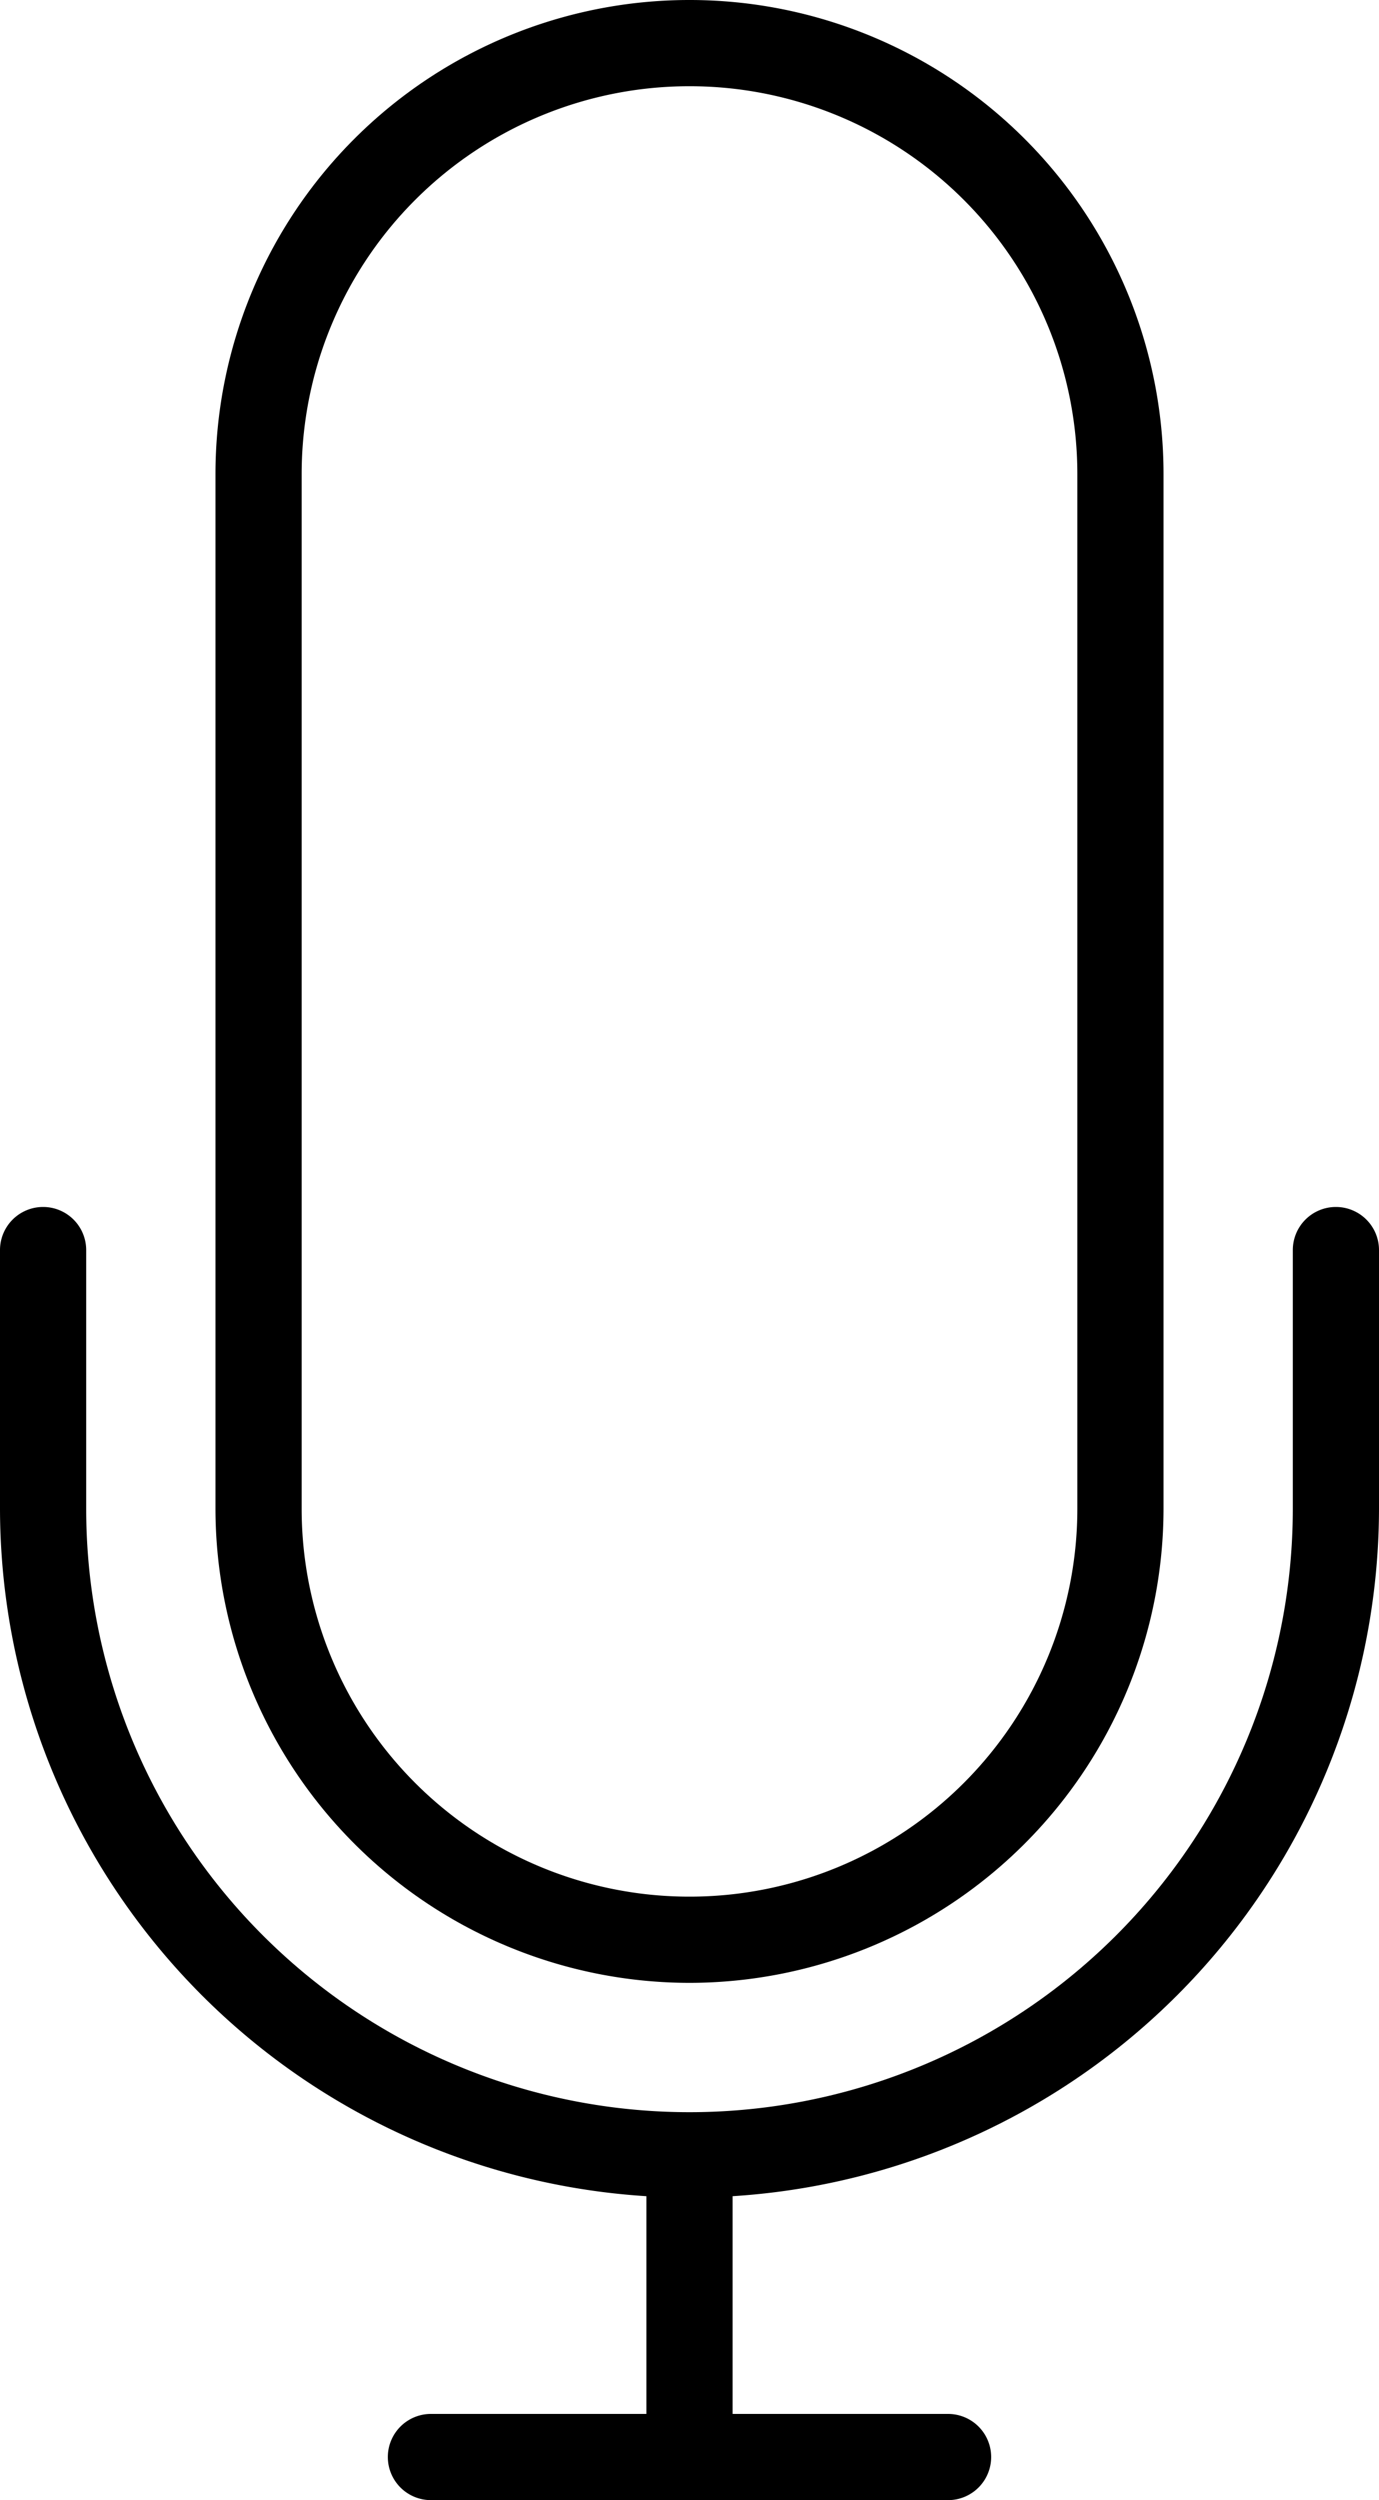 <svg xmlns="http://www.w3.org/2000/svg" viewBox="2216 1405 32 58"><g transform="translate(725 1442)"><g transform="translate(1478 -37)"><path d="M44,28a1,1,0,0,0-1,1v6a14,14,0,0,1-28,0V29a1,1,0,0,0-2,0v6A16.007,16.007,0,0,0,28,50.949V56H23a1,1,0,0,0,0,2H35a1,1,0,0,0,0-2H30V50.949A16.007,16.007,0,0,0,45,35V29A1,1,0,0,0,44,28Z"/><path d="M29,46A11.013,11.013,0,0,0,40,35V11a11,11,0,0,0-22,0V35A11.013,11.013,0,0,0,29,46ZM20,11a9,9,0,0,1,18,0V35a9,9,0,0,1-18,0Z"/></g></g></svg>